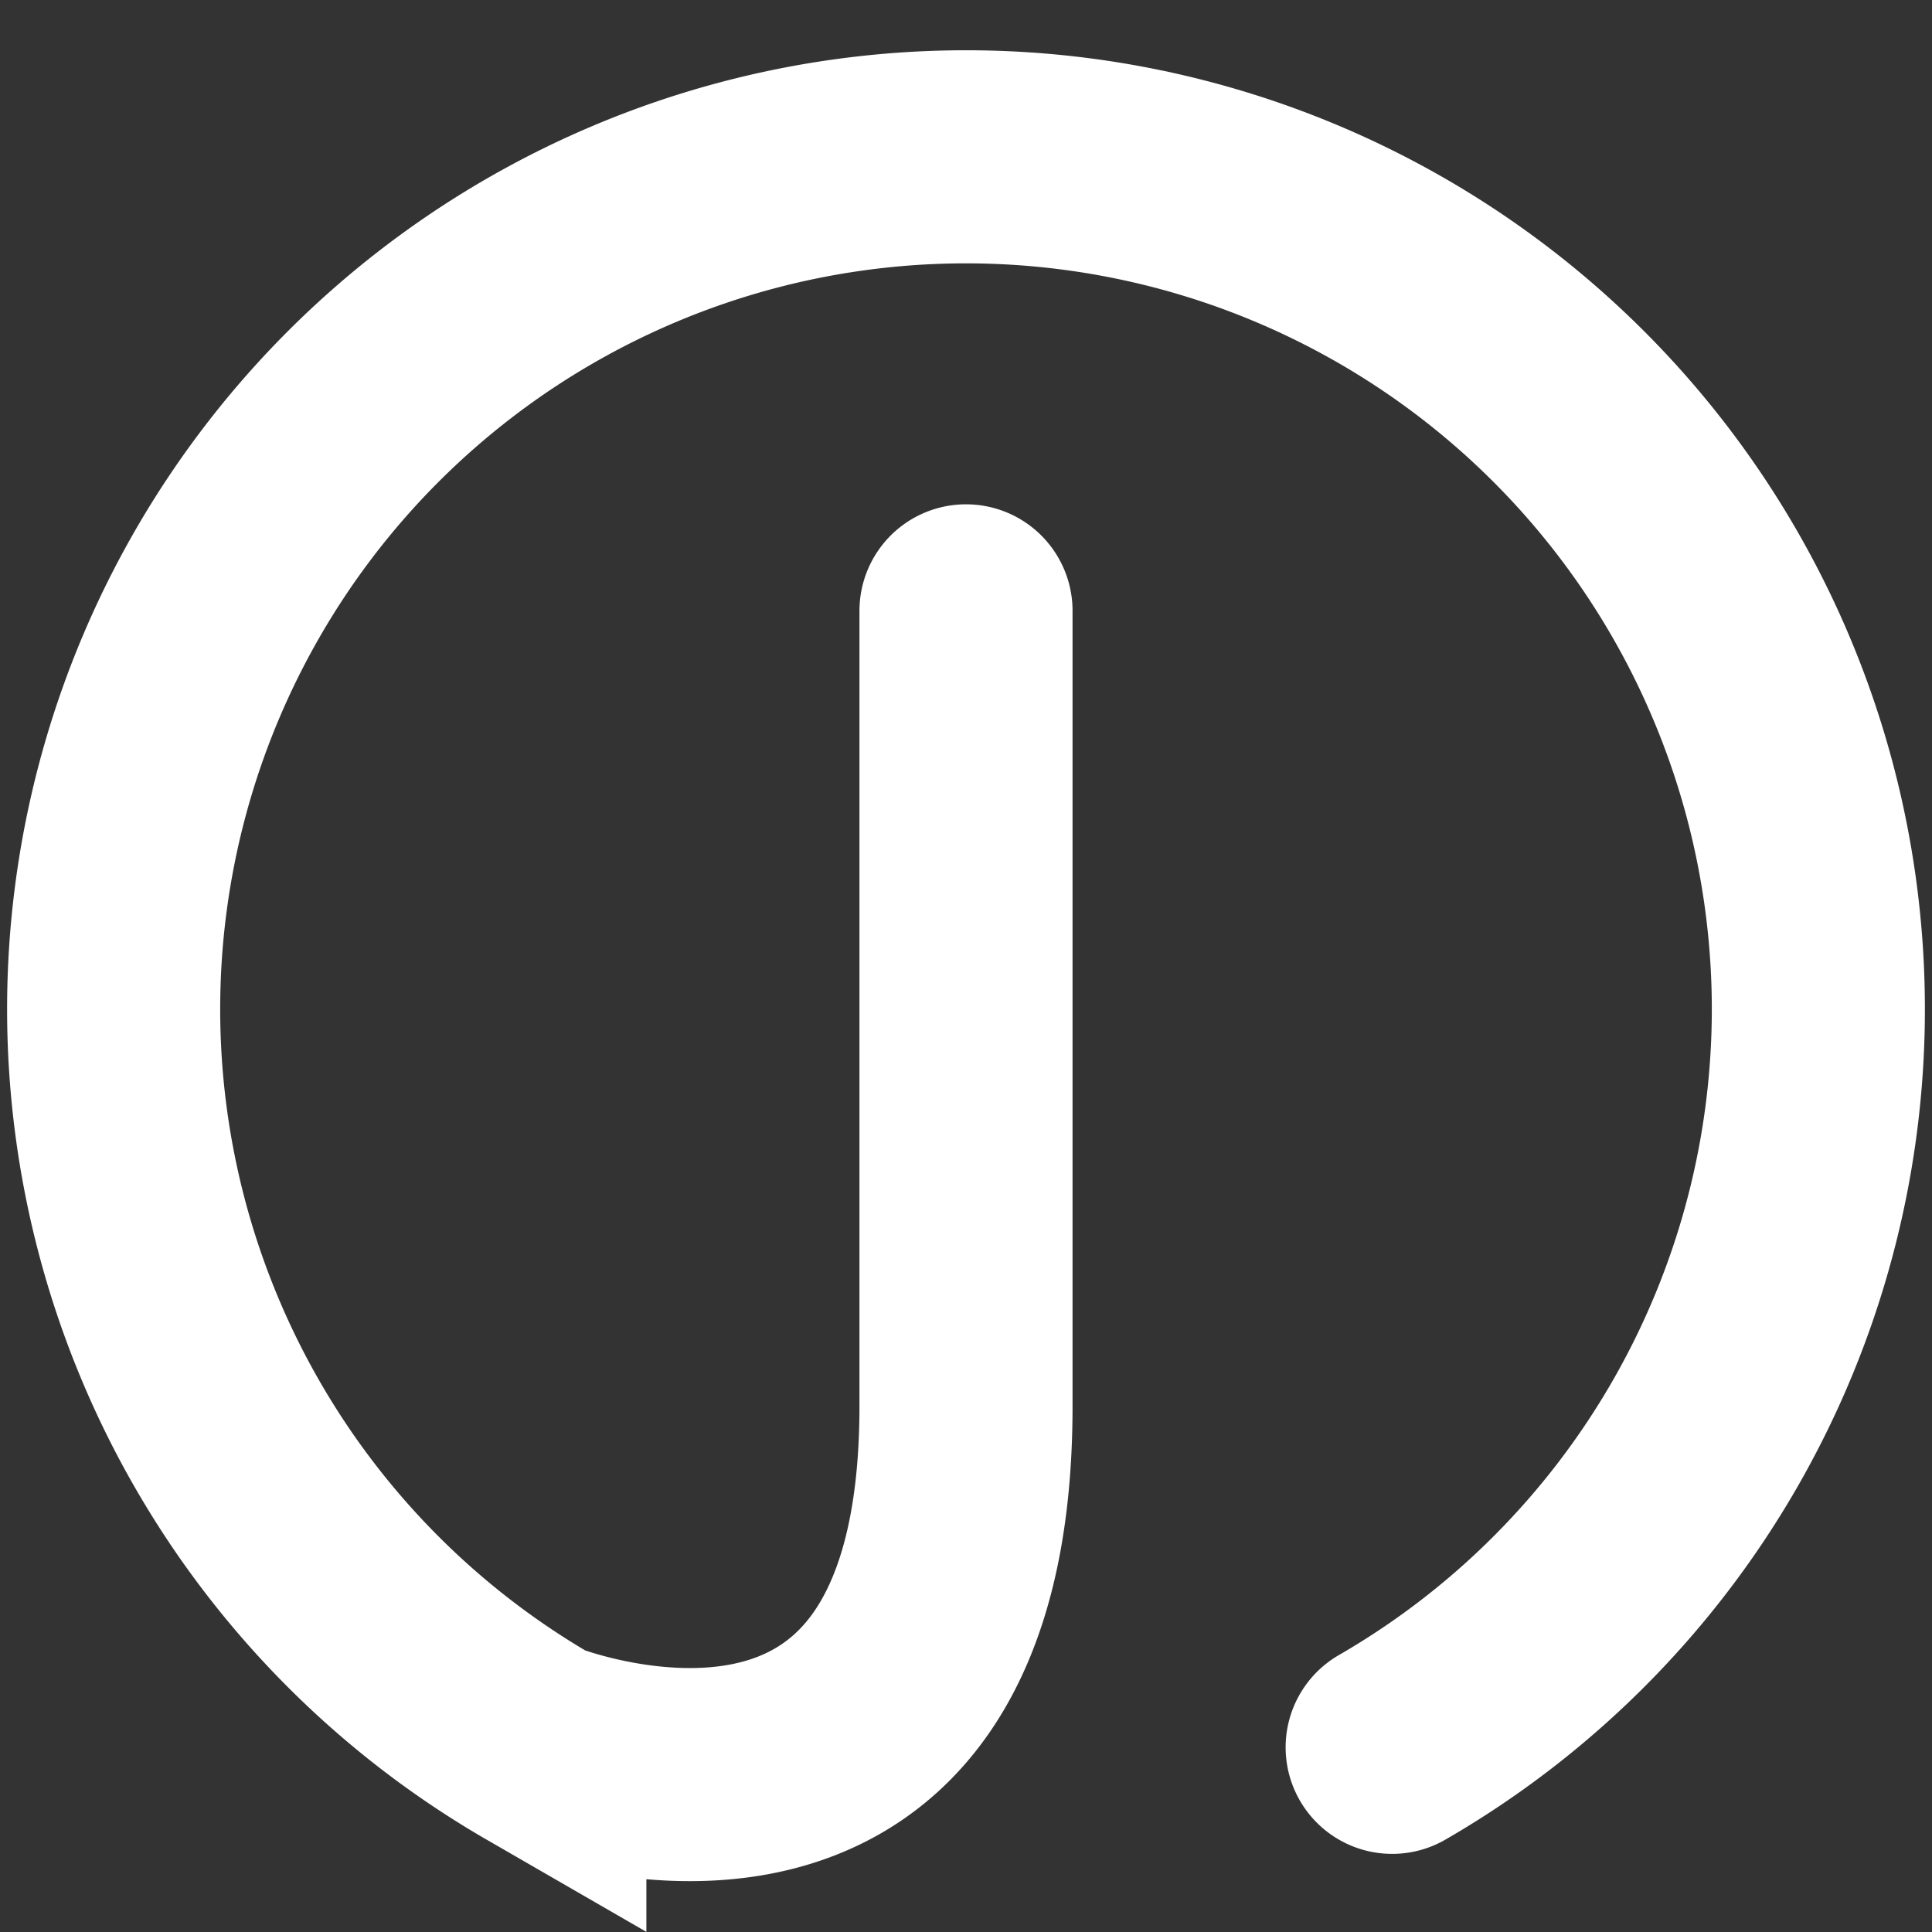 <?xml version="1.0" standalone="no"?>
<svg
  xmlns="http://www.w3.org/2000/svg"
  width="30"
  height="30"
  viewBox="0 0 680 680"
  version="1.1">
    <rect x="0" y="0" width="680" height="680" fill="#333333" stroke="none"/>
    <title>DJO Logo</title>

    <g fill="none" stroke="#ffffff" stroke-width="75" stroke-linecap="round">
        <path d="M340,215 v280 c0,180 -150,120 -150,120 a300,300 0 1,1 300,0"
            fill="none" />
    </g>
</svg>
